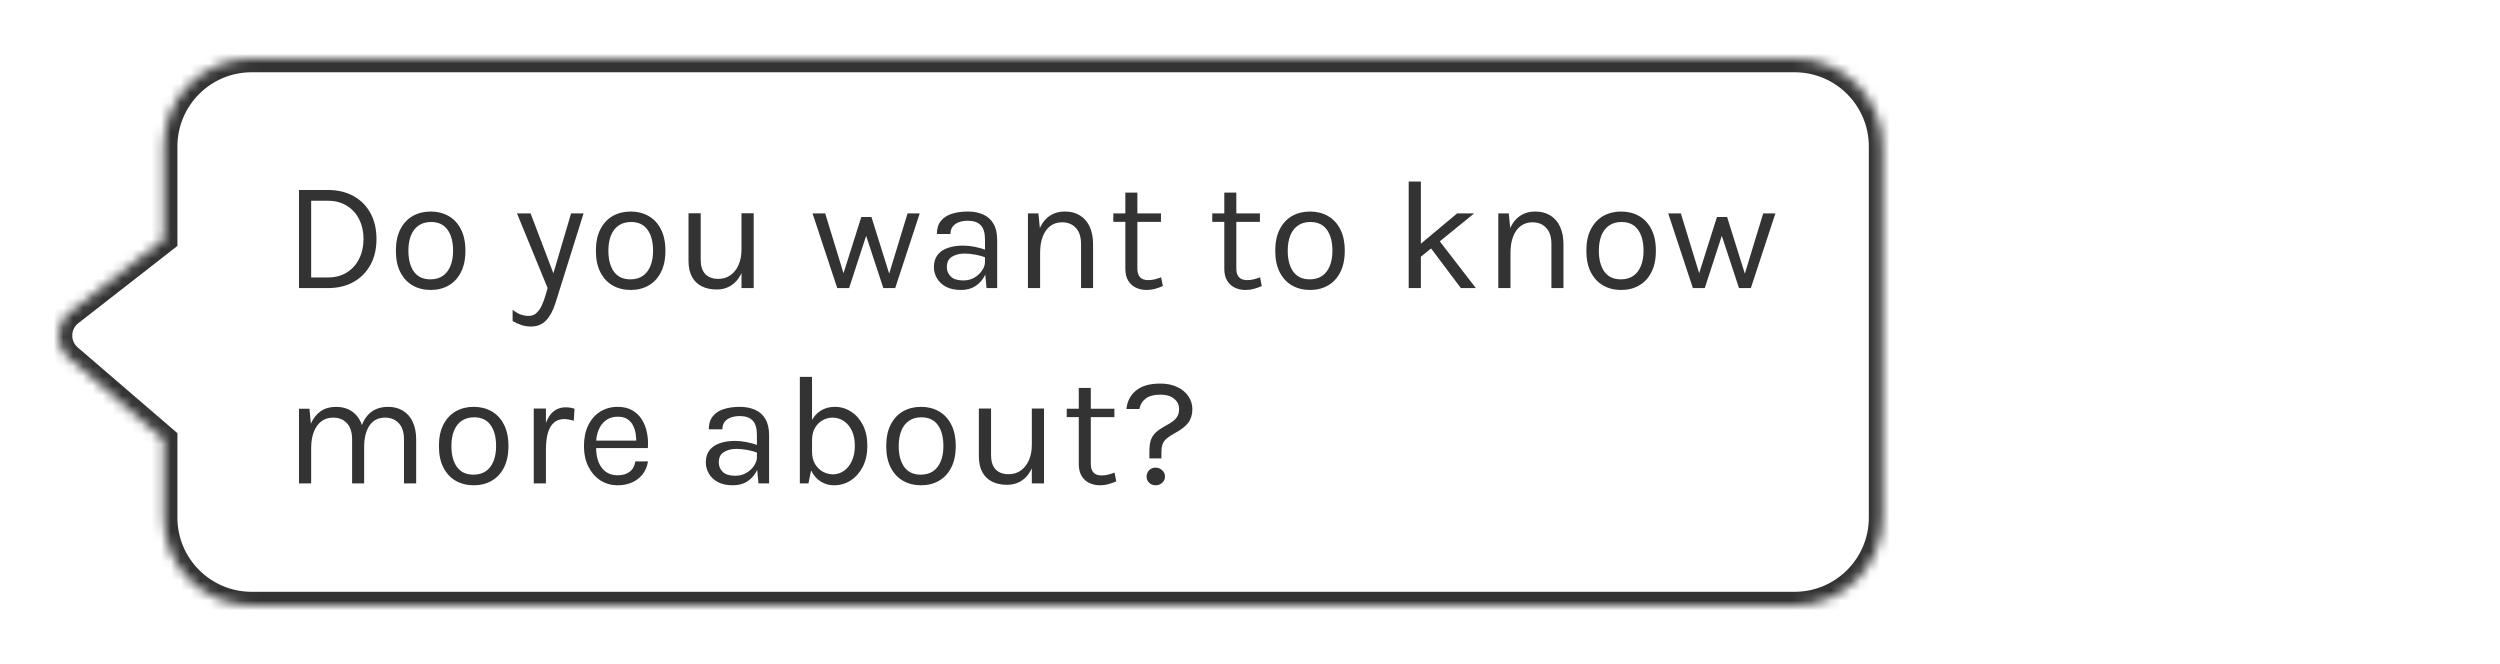 <svg width="256" height="68" viewBox="0 0 256 68" fill="none" xmlns="http://www.w3.org/2000/svg">
<mask id="path-1-inside-1_7041_5838" fill="white">
<path d="M254.724 27.368L245 19.001L245 11.001C245 6.03 240.971 2.001 236 2.001L15 2.001C10.029 2.001 6 6.03 6 11.001L6 49.001C6 53.971 10.029 58.001 15 58.001L236 58.001C240.971 58.001 245 53.971 245 49.001L245 39.501L254.612 32.008C256.106 30.843 256.16 28.603 254.724 27.368Z"/>
</mask>
<path d="M254.724 27.368L245 19.001L245 11.001C245 6.03 240.971 2.001 236 2.001L15 2.001C10.029 2.001 6 6.03 6 11.001L6 49.001C6 53.971 10.029 58.001 15 58.001L236 58.001C240.971 58.001 245 53.971 245 49.001L245 39.501L254.612 32.008C256.106 30.843 256.16 28.603 254.724 27.368Z" fill="white"/>
<path d="M245 19.001L243.6 19.001L243.6 19.643L244.087 20.062L245 19.001ZM254.724 27.368L255.637 26.307L255.637 26.307L254.724 27.368ZM254.612 32.008L253.751 30.904L253.751 30.904L254.612 32.008ZM245 39.501L244.139 38.397L243.6 38.817L243.6 39.501L245 39.501ZM244.087 20.062L253.811 28.429L255.637 26.307L245.913 17.94L244.087 20.062ZM253.751 30.904L244.139 38.397L245.861 40.605L255.473 33.112L253.751 30.904ZM253.811 28.429C254.577 29.088 254.548 30.283 253.751 30.904L255.473 33.112C257.663 31.404 257.743 28.118 255.637 26.307L253.811 28.429ZM236 56.601L15 56.601L15 59.401L236 59.401L236 56.601ZM7.4 49.001L7.4 11.001L4.6 11.001L4.6 49.001L7.4 49.001ZM15 3.401L236 3.401L236 0.601L15 0.601L15 3.401ZM243.6 39.501L243.6 49.001L246.4 49.001L246.4 39.501L243.6 39.501ZM243.6 11.001L243.6 19.001L246.4 19.001L246.4 11.001L243.6 11.001ZM236 3.401C240.197 3.401 243.6 6.804 243.6 11.001L246.4 11.001C246.4 5.257 241.744 0.601 236 0.601L236 3.401ZM7.4 11.001C7.4 6.804 10.803 3.401 15 3.401L15 0.601C9.256 0.601 4.6 5.257 4.6 11.001L7.4 11.001ZM15 56.601C10.803 56.601 7.4 53.198 7.4 49.001L4.6 49.001C4.6 54.745 9.256 59.401 15 59.401L15 56.601ZM236 59.401C241.744 59.401 246.4 54.745 246.4 49.001L243.6 49.001C243.6 53.198 240.197 56.601 236 56.601L236 59.401Z" fill="white" mask="url(#path-1-inside-1_7041_5838)"/>
<g filter="url(#filter0_d_7041_5838)">
<mask id="path-3-inside-2_7041_5838" fill="white">
<path d="M7.043 32.633L16.767 41V49C16.767 53.971 20.797 58 25.767 58L183.767 58C188.738 58 192.767 53.971 192.767 49V11C192.767 6.029 188.738 2 183.767 2L25.767 2C20.797 2 16.767 6.029 16.767 11V20.5L7.156 27.993C5.662 29.157 5.608 31.398 7.043 32.633Z"/>
</mask>
<path d="M7.043 32.633L16.767 41V49C16.767 53.971 20.797 58 25.767 58L183.767 58C188.738 58 192.767 53.971 192.767 49V11C192.767 6.029 188.738 2 183.767 2L25.767 2C20.797 2 16.767 6.029 16.767 11V20.5L7.156 27.993C5.662 29.157 5.608 31.398 7.043 32.633Z" fill="white"/>
<path d="M16.767 41H18.167V40.358L17.68 39.939L16.767 41ZM7.043 32.633L6.13 33.694H6.13L7.043 32.633ZM7.156 27.993L8.016 29.097L8.016 29.097L7.156 27.993ZM16.767 20.5L17.628 21.604L18.167 21.184V20.5H16.767ZM25.767 2V0.6V2ZM183.767 2V3.4V2ZM17.68 39.939L7.956 31.572L6.13 33.694L15.854 42.061L17.68 39.939ZM8.016 29.097L17.628 21.604L15.907 19.396L6.295 26.889L8.016 29.097ZM7.956 31.572C7.191 30.913 7.22 29.718 8.016 29.097L6.295 26.889C4.104 28.597 4.024 31.883 6.13 33.694L7.956 31.572ZM25.767 3.4L183.767 3.4V0.6L25.767 0.6V3.4ZM191.367 11V49H194.167V11H191.367ZM183.767 56.6L25.767 56.6V59.4L183.767 59.4V56.6ZM18.167 20.5V11H15.367V20.5H18.167ZM18.167 49V41H15.367V49H18.167ZM25.767 56.6C21.57 56.6 18.167 53.197 18.167 49H15.367C15.367 54.744 20.024 59.4 25.767 59.4V56.6ZM191.367 49C191.367 53.197 187.965 56.6 183.767 56.6V59.4C189.511 59.4 194.167 54.744 194.167 49H191.367ZM183.767 3.4C187.965 3.4 191.367 6.803 191.367 11H194.167C194.167 5.256 189.511 0.6 183.767 0.6V3.4ZM25.767 0.6C20.024 0.6 15.367 5.256 15.367 11H18.167C18.167 6.803 21.57 3.4 25.767 3.4V0.6Z" fill="#333333" mask="url(#path-3-inside-2_7041_5838)"/>
</g>
<g filter="url(#filter1_d_7041_5838)">
<path d="M30.616 15.453H33.56C34.573 15.453 35.453 15.661 36.2 16.077C36.947 16.488 37.525 17.069 37.936 17.821C38.347 18.573 38.552 19.458 38.552 20.477C38.552 21.485 38.347 22.365 37.936 23.117C37.525 23.869 36.947 24.456 36.2 24.877C35.453 25.293 34.573 25.501 33.56 25.501H30.616V15.453ZM31.864 16.557V24.413H33.56C34.317 24.413 34.968 24.242 35.512 23.901C36.061 23.56 36.483 23.093 36.776 22.501C37.075 21.904 37.224 21.229 37.224 20.477C37.224 19.72 37.075 19.048 36.776 18.461C36.483 17.869 36.061 17.405 35.512 17.069C34.968 16.728 34.317 16.557 33.56 16.557H31.864ZM44.106 25.693C43.419 25.693 42.805 25.541 42.267 25.237C41.733 24.933 41.312 24.482 41.002 23.885C40.693 23.288 40.538 22.552 40.538 21.677C40.538 20.797 40.693 20.061 41.002 19.469C41.312 18.872 41.733 18.421 42.267 18.117C42.805 17.813 43.419 17.661 44.106 17.661C44.789 17.661 45.397 17.813 45.931 18.117C46.469 18.421 46.891 18.872 47.194 19.469C47.504 20.061 47.658 20.797 47.658 21.677C47.658 22.552 47.504 23.288 47.194 23.885C46.891 24.482 46.469 24.933 45.931 25.237C45.397 25.541 44.789 25.693 44.106 25.693ZM44.075 24.605C44.571 24.605 44.992 24.488 45.339 24.253C45.685 24.013 45.947 23.674 46.123 23.237C46.304 22.8 46.395 22.28 46.395 21.677C46.395 20.765 46.205 20.048 45.827 19.525C45.448 18.997 44.885 18.733 44.139 18.733C43.637 18.733 43.213 18.853 42.867 19.093C42.525 19.328 42.264 19.666 42.083 20.109C41.907 20.546 41.819 21.069 41.819 21.677C41.819 22.578 42.008 23.293 42.386 23.821C42.77 24.344 43.333 24.605 44.075 24.605ZM52.941 17.853H54.333L56.829 24.413H56.541L58.477 17.853H59.757L56.877 27.037C56.637 27.805 56.317 28.397 55.917 28.813C55.517 29.229 55.005 29.437 54.381 29.437C54.045 29.437 53.725 29.389 53.421 29.293C53.123 29.197 52.813 29.058 52.493 28.877V27.725C52.776 27.949 53.048 28.109 53.309 28.205C53.576 28.301 53.853 28.349 54.141 28.349C54.461 28.349 54.728 28.248 54.941 28.045C55.16 27.842 55.341 27.581 55.485 27.261C55.629 26.946 55.752 26.616 55.853 26.269L56.077 25.501L52.941 17.853ZM64.587 25.693C63.898 25.693 63.285 25.541 62.746 25.237C62.213 24.933 61.792 24.482 61.483 23.885C61.173 23.288 61.019 22.552 61.019 21.677C61.019 20.797 61.173 20.061 61.483 19.469C61.792 18.872 62.213 18.421 62.746 18.117C63.285 17.813 63.898 17.661 64.587 17.661C65.269 17.661 65.877 17.813 66.41 18.117C66.949 18.421 67.371 18.872 67.674 19.469C67.984 20.061 68.138 20.797 68.138 21.677C68.138 22.552 67.984 23.288 67.674 23.885C67.371 24.482 66.949 24.933 66.41 25.237C65.877 25.541 65.269 25.693 64.587 25.693ZM64.555 24.605C65.05 24.605 65.472 24.488 65.819 24.253C66.165 24.013 66.427 23.674 66.603 23.237C66.784 22.8 66.874 22.28 66.874 21.677C66.874 20.765 66.685 20.048 66.306 19.525C65.928 18.997 65.365 18.733 64.618 18.733C64.117 18.733 63.693 18.853 63.346 19.093C63.005 19.328 62.744 19.666 62.562 20.109C62.386 20.546 62.298 21.069 62.298 21.677C62.298 22.578 62.488 23.293 62.867 23.821C63.251 24.344 63.813 24.605 64.555 24.605ZM75.928 17.837H77.177V25.501H75.928V17.837ZM70.504 17.837H71.752V22.605C71.752 23.245 71.907 23.73 72.216 24.061C72.531 24.392 72.979 24.557 73.561 24.557C74.04 24.557 74.457 24.429 74.808 24.173C75.166 23.917 75.441 23.565 75.632 23.117C75.83 22.664 75.928 22.146 75.928 21.565H76.392C76.392 22.424 76.267 23.157 76.016 23.765C75.771 24.373 75.422 24.84 74.969 25.165C74.52 25.485 73.993 25.645 73.385 25.645C72.808 25.645 72.305 25.538 71.873 25.325C71.441 25.112 71.105 24.789 70.865 24.357C70.624 23.92 70.504 23.368 70.504 22.701V17.837ZM83.205 17.853H84.501L86.453 24.237H86.293L88.197 18.221H89.237L91.125 24.253H90.981L92.933 17.853H94.181L91.669 25.501H90.453L88.597 19.853H88.789L86.949 25.501H85.733L83.205 17.853ZM101.023 25.501L100.863 23.821V20.541C100.863 19.853 100.716 19.36 100.423 19.061C100.129 18.757 99.689 18.605 99.103 18.605C98.772 18.605 98.471 18.653 98.199 18.749C97.932 18.845 97.719 18.994 97.559 19.197C97.404 19.394 97.327 19.65 97.327 19.965H95.935C95.935 19.41 96.071 18.965 96.343 18.629C96.615 18.288 96.988 18.042 97.463 17.893C97.943 17.738 98.489 17.661 99.103 17.661C99.689 17.661 100.209 17.76 100.663 17.957C101.116 18.154 101.471 18.469 101.727 18.901C101.983 19.328 102.111 19.885 102.111 20.573V25.501H101.023ZM98.415 25.693C97.785 25.693 97.265 25.581 96.855 25.357C96.444 25.133 96.137 24.842 95.935 24.485C95.732 24.128 95.631 23.752 95.631 23.357C95.631 22.84 95.759 22.418 96.015 22.093C96.276 21.768 96.631 21.53 97.079 21.381C97.527 21.226 98.031 21.149 98.591 21.149C98.991 21.149 99.391 21.189 99.791 21.269C100.196 21.349 100.591 21.458 100.975 21.597V22.381C100.655 22.253 100.292 22.152 99.887 22.077C99.487 22.002 99.119 21.965 98.783 21.965C98.271 21.965 97.839 22.072 97.487 22.285C97.135 22.493 96.959 22.85 96.959 23.357C96.959 23.73 97.092 24.05 97.359 24.317C97.631 24.584 98.063 24.717 98.655 24.717C99.071 24.717 99.444 24.621 99.775 24.429C100.111 24.232 100.375 23.986 100.567 23.693C100.764 23.4 100.863 23.106 100.863 22.813H101.167C101.167 23.325 101.055 23.8 100.831 24.237C100.612 24.674 100.297 25.026 99.887 25.293C99.476 25.56 98.985 25.693 98.415 25.693ZM110.699 25.501V21.005C110.699 20.274 110.523 19.72 110.171 19.341C109.824 18.957 109.35 18.765 108.747 18.765C108.288 18.765 107.891 18.89 107.555 19.141C107.219 19.392 106.96 19.752 106.779 20.221C106.598 20.685 106.507 21.24 106.507 21.885H106.027C106.027 20.994 106.144 20.234 106.379 19.605C106.614 18.976 106.955 18.496 107.403 18.165C107.856 17.829 108.406 17.661 109.051 17.661C109.654 17.661 110.168 17.797 110.595 18.069C111.027 18.336 111.358 18.72 111.587 19.221C111.816 19.722 111.931 20.317 111.931 21.005V25.501H110.699ZM105.259 25.501V17.853H106.331L106.507 19.613V25.501H105.259ZM117.427 25.693C117.011 25.693 116.638 25.613 116.307 25.453C115.977 25.293 115.715 25.053 115.523 24.733C115.331 24.413 115.235 24.013 115.235 23.533V15.725H116.467V23.501C116.467 24.29 116.835 24.685 117.571 24.685C117.79 24.685 118.001 24.661 118.203 24.613C118.411 24.565 118.643 24.493 118.899 24.397L119.075 25.293C118.803 25.41 118.531 25.506 118.259 25.581C117.993 25.656 117.715 25.693 117.427 25.693ZM114.003 18.717V17.853H118.883V18.717H114.003ZM127.56 25.693C127.144 25.693 126.771 25.613 126.44 25.453C126.109 25.293 125.848 25.053 125.656 24.733C125.464 24.413 125.368 24.013 125.368 23.533V15.725H126.6V23.501C126.6 24.29 126.968 24.685 127.704 24.685C127.923 24.685 128.133 24.661 128.336 24.613C128.544 24.565 128.776 24.493 129.032 24.397L129.208 25.293C128.936 25.41 128.664 25.506 128.392 25.581C128.125 25.656 127.848 25.693 127.56 25.693ZM124.136 18.717V17.853H129.016V18.717H124.136ZM134.152 25.693C133.464 25.693 132.85 25.541 132.312 25.237C131.778 24.933 131.357 24.482 131.048 23.885C130.738 23.288 130.584 22.552 130.584 21.677C130.584 20.797 130.738 20.061 131.048 19.469C131.357 18.872 131.778 18.421 132.312 18.117C132.85 17.813 133.464 17.661 134.152 17.661C134.834 17.661 135.442 17.813 135.976 18.117C136.514 18.421 136.936 18.872 137.24 19.469C137.549 20.061 137.704 20.797 137.704 21.677C137.704 22.552 137.549 23.288 137.24 23.885C136.936 24.482 136.514 24.933 135.976 25.237C135.442 25.541 134.834 25.693 134.152 25.693ZM134.12 24.605C134.616 24.605 135.037 24.488 135.384 24.253C135.73 24.013 135.992 23.674 136.168 23.237C136.349 22.8 136.44 22.28 136.44 21.677C136.44 20.765 136.25 20.048 135.872 19.525C135.493 18.997 134.93 18.733 134.184 18.733C133.682 18.733 133.258 18.853 132.912 19.093C132.57 19.328 132.309 19.666 132.128 20.109C131.952 20.546 131.864 21.069 131.864 21.677C131.864 22.578 132.053 23.293 132.432 23.821C132.816 24.344 133.378 24.605 134.12 24.605ZM144.25 25.501V14.589H145.498V25.501H144.25ZM145.306 21.117L149.21 17.853H150.954L145.306 22.445V21.117ZM149.594 25.501L145.962 20.669L147.226 20.445L151.13 25.501H149.594ZM158.866 25.501V21.005C158.866 20.274 158.69 19.72 158.338 19.341C157.991 18.957 157.517 18.765 156.914 18.765C156.455 18.765 156.058 18.89 155.722 19.141C155.386 19.392 155.127 19.752 154.946 20.221C154.765 20.685 154.674 21.24 154.674 21.885H154.194C154.194 20.994 154.311 20.234 154.546 19.605C154.781 18.976 155.122 18.496 155.57 18.165C156.023 17.829 156.573 17.661 157.218 17.661C157.821 17.661 158.335 17.797 158.762 18.069C159.194 18.336 159.525 18.72 159.754 19.221C159.983 19.722 160.098 20.317 160.098 21.005V25.501H158.866ZM153.426 25.501V17.853H154.498L154.674 19.613V25.501H153.426ZM166.01 25.693C165.322 25.693 164.709 25.541 164.17 25.237C163.637 24.933 163.216 24.482 162.906 23.885C162.597 23.288 162.442 22.552 162.442 21.677C162.442 20.797 162.597 20.061 162.906 19.469C163.216 18.872 163.637 18.421 164.17 18.117C164.709 17.813 165.322 17.661 166.01 17.661C166.693 17.661 167.301 17.813 167.834 18.117C168.373 18.421 168.794 18.872 169.098 19.469C169.408 20.061 169.562 20.797 169.562 21.677C169.562 22.552 169.408 23.288 169.098 23.885C168.794 24.482 168.373 24.933 167.834 25.237C167.301 25.541 166.693 25.693 166.01 25.693ZM165.978 24.605C166.474 24.605 166.896 24.488 167.242 24.253C167.589 24.013 167.85 23.674 168.026 23.237C168.208 22.8 168.298 22.28 168.298 21.677C168.298 20.765 168.109 20.048 167.73 19.525C167.352 18.997 166.789 18.733 166.042 18.733C165.541 18.733 165.117 18.853 164.77 19.093C164.429 19.328 164.168 19.666 163.986 20.109C163.81 20.546 163.722 21.069 163.722 21.677C163.722 22.578 163.912 23.293 164.29 23.821C164.674 24.344 165.237 24.605 165.978 24.605ZM170.824 17.853H172.12L174.072 24.237H173.912L175.816 18.221H176.856L178.744 24.253H178.6L180.552 17.853H181.8L179.288 25.501H178.072L176.216 19.853H176.408L174.568 25.501H173.352L170.824 17.853ZM41.368 45.501V41.005C41.368 40.274 41.192 39.72 40.84 39.341C40.493 38.957 40.024 38.765 39.432 38.765C38.739 38.765 38.208 39.034 37.84 39.573C37.472 40.106 37.288 40.845 37.288 41.789H36.712C36.712 41.101 36.779 40.498 36.912 39.981C37.051 39.464 37.251 39.034 37.512 38.693C37.773 38.346 38.091 38.088 38.464 37.917C38.837 37.746 39.261 37.661 39.736 37.661C40.339 37.661 40.853 37.797 41.28 38.069C41.712 38.336 42.043 38.72 42.272 39.221C42.501 39.722 42.616 40.317 42.616 41.005V45.501H41.368ZM30.616 45.501V37.853H31.688L31.832 39.389C32.072 38.834 32.408 38.408 32.84 38.109C33.277 37.81 33.8 37.661 34.408 37.661C35.011 37.661 35.525 37.797 35.952 38.069C36.384 38.336 36.715 38.72 36.944 39.221C37.173 39.722 37.288 40.317 37.288 41.005V45.501H36.056V41.005C36.056 40.274 35.88 39.72 35.528 39.341C35.181 38.957 34.707 38.765 34.104 38.765C33.645 38.765 33.248 38.89 32.912 39.141C32.576 39.392 32.317 39.752 32.136 40.221C31.955 40.685 31.864 41.24 31.864 41.885V45.501H30.616ZM48.513 45.693C47.825 45.693 47.211 45.541 46.673 45.237C46.139 44.933 45.718 44.482 45.409 43.885C45.099 43.288 44.945 42.552 44.945 41.677C44.945 40.797 45.099 40.061 45.409 39.469C45.718 38.872 46.139 38.421 46.673 38.117C47.211 37.813 47.825 37.661 48.513 37.661C49.195 37.661 49.803 37.813 50.337 38.117C50.875 38.421 51.297 38.872 51.601 39.469C51.91 40.061 52.065 40.797 52.065 41.677C52.065 42.552 51.91 43.288 51.601 43.885C51.297 44.482 50.875 44.933 50.337 45.237C49.803 45.541 49.195 45.693 48.513 45.693ZM48.481 44.605C48.977 44.605 49.398 44.488 49.745 44.253C50.091 44.013 50.353 43.674 50.529 43.237C50.71 42.8 50.801 42.28 50.801 41.677C50.801 40.765 50.611 40.048 50.233 39.525C49.854 38.997 49.291 38.733 48.545 38.733C48.043 38.733 47.619 38.853 47.273 39.093C46.931 39.328 46.67 39.666 46.489 40.109C46.313 40.546 46.225 41.069 46.225 41.677C46.225 42.578 46.414 43.293 46.793 43.821C47.177 44.344 47.739 44.605 48.481 44.605ZM54.655 45.501V37.837H55.903V45.501H54.655ZM55.519 42.045C55.519 41.074 55.612 40.269 55.799 39.629C55.985 38.984 56.257 38.504 56.615 38.189C56.977 37.869 57.417 37.709 57.935 37.709C58.105 37.709 58.26 37.722 58.399 37.749C58.543 37.77 58.687 37.805 58.831 37.853L58.751 39.085C58.601 39.037 58.439 38.997 58.263 38.965C58.087 38.928 57.929 38.909 57.791 38.909C57.337 38.909 56.972 39.04 56.695 39.301C56.417 39.557 56.215 39.92 56.087 40.389C55.964 40.858 55.903 41.41 55.903 42.045H55.519ZM63.252 45.693C62.591 45.693 61.999 45.525 61.476 45.189C60.959 44.848 60.548 44.376 60.244 43.773C59.945 43.17 59.796 42.477 59.796 41.693C59.796 40.856 59.945 40.136 60.244 39.533C60.543 38.93 60.951 38.469 61.468 38.149C61.991 37.824 62.585 37.661 63.252 37.661C63.833 37.661 64.329 37.778 64.74 38.013C65.151 38.248 65.481 38.565 65.732 38.965C65.983 39.365 66.156 39.818 66.252 40.325C66.353 40.826 66.383 41.346 66.34 41.885H60.804V41.117H65.516L65.148 41.357C65.164 41.042 65.145 40.728 65.092 40.413C65.044 40.098 64.951 39.81 64.812 39.549C64.673 39.282 64.479 39.069 64.228 38.909C63.977 38.749 63.657 38.669 63.268 38.669C62.777 38.669 62.367 38.794 62.036 39.045C61.705 39.296 61.457 39.626 61.292 40.037C61.127 40.442 61.044 40.882 61.044 41.357V41.869C61.044 42.402 61.124 42.88 61.284 43.301C61.449 43.722 61.695 44.056 62.02 44.301C62.345 44.546 62.756 44.669 63.252 44.669C63.748 44.669 64.156 44.549 64.476 44.309C64.796 44.069 64.991 43.714 65.06 43.245H66.356C66.276 43.752 66.095 44.189 65.812 44.557C65.529 44.92 65.169 45.2 64.732 45.397C64.295 45.594 63.801 45.693 63.252 45.693ZM77.668 45.501L77.508 43.821V40.541C77.508 39.853 77.361 39.36 77.068 39.061C76.774 38.757 76.334 38.605 75.748 38.605C75.417 38.605 75.116 38.653 74.844 38.749C74.577 38.845 74.364 38.994 74.204 39.197C74.049 39.394 73.972 39.65 73.972 39.965H72.58C72.58 39.41 72.716 38.965 72.988 38.629C73.26 38.288 73.633 38.042 74.108 37.893C74.588 37.738 75.134 37.661 75.748 37.661C76.334 37.661 76.854 37.76 77.308 37.957C77.761 38.154 78.116 38.469 78.372 38.901C78.628 39.328 78.756 39.885 78.756 40.573V45.501H77.668ZM75.06 45.693C74.43 45.693 73.91 45.581 73.5 45.357C73.089 45.133 72.782 44.842 72.58 44.485C72.377 44.128 72.276 43.752 72.276 43.357C72.276 42.84 72.404 42.418 72.66 42.093C72.921 41.768 73.276 41.53 73.724 41.381C74.172 41.226 74.676 41.149 75.236 41.149C75.636 41.149 76.036 41.189 76.436 41.269C76.841 41.349 77.236 41.458 77.62 41.597V42.381C77.3 42.253 76.937 42.152 76.532 42.077C76.132 42.002 75.764 41.965 75.428 41.965C74.916 41.965 74.484 42.072 74.132 42.285C73.78 42.493 73.604 42.85 73.604 43.357C73.604 43.73 73.737 44.05 74.004 44.317C74.276 44.584 74.708 44.717 75.3 44.717C75.716 44.717 76.089 44.621 76.42 44.429C76.756 44.232 77.02 43.986 77.212 43.693C77.409 43.4 77.508 43.106 77.508 42.813H77.812C77.812 43.325 77.7 43.8 77.476 44.237C77.257 44.674 76.942 45.026 76.532 45.293C76.121 45.56 75.63 45.693 75.06 45.693ZM85.408 45.693C84.896 45.693 84.432 45.56 84.016 45.293C83.606 45.026 83.278 44.637 83.032 44.125C82.792 43.608 82.672 42.978 82.672 42.237H83.152C83.152 42.733 83.254 43.157 83.456 43.509C83.664 43.856 83.931 44.12 84.256 44.301C84.582 44.482 84.923 44.573 85.28 44.573C85.691 44.573 86.067 44.456 86.408 44.221C86.749 43.986 87.022 43.65 87.224 43.213C87.432 42.776 87.536 42.253 87.536 41.645C87.536 41.048 87.435 40.536 87.232 40.109C87.029 39.677 86.755 39.346 86.408 39.117C86.067 38.882 85.686 38.765 85.264 38.765C84.901 38.765 84.558 38.856 84.232 39.037C83.912 39.213 83.651 39.474 83.448 39.821C83.251 40.168 83.152 40.594 83.152 41.101H82.672C82.672 40.376 82.79 39.757 83.024 39.245C83.264 38.733 83.595 38.341 84.016 38.069C84.438 37.797 84.928 37.661 85.488 37.661C86.091 37.661 86.643 37.824 87.144 38.149C87.651 38.469 88.056 38.928 88.36 39.525C88.664 40.122 88.816 40.829 88.816 41.645C88.816 42.466 88.662 43.181 88.352 43.789C88.043 44.392 87.629 44.861 87.112 45.197C86.595 45.528 86.027 45.693 85.408 45.693ZM81.904 45.501V34.589H83.152V43.709L82.784 45.501H81.904ZM94.317 45.693C93.629 45.693 93.015 45.541 92.477 45.237C91.943 44.933 91.522 44.482 91.213 43.885C90.903 43.288 90.749 42.552 90.749 41.677C90.749 40.797 90.903 40.061 91.213 39.469C91.522 38.872 91.943 38.421 92.477 38.117C93.015 37.813 93.629 37.661 94.317 37.661C94.999 37.661 95.607 37.813 96.141 38.117C96.679 38.421 97.1 38.872 97.404 39.469C97.714 40.061 97.868 40.797 97.868 41.677C97.868 42.552 97.714 43.288 97.404 43.885C97.1 44.482 96.679 44.933 96.141 45.237C95.607 45.541 94.999 45.693 94.317 45.693ZM94.284 44.605C94.781 44.605 95.202 44.488 95.549 44.253C95.895 44.013 96.156 43.674 96.332 43.237C96.514 42.8 96.605 42.28 96.605 41.677C96.605 40.765 96.415 40.048 96.037 39.525C95.658 38.997 95.095 38.733 94.349 38.733C93.847 38.733 93.423 38.853 93.076 39.093C92.735 39.328 92.474 39.666 92.293 40.109C92.117 40.546 92.028 41.069 92.028 41.677C92.028 42.578 92.218 43.293 92.597 43.821C92.981 44.344 93.543 44.605 94.284 44.605ZM105.659 37.837H106.907V45.501H105.659V37.837ZM100.235 37.837H101.483V42.605C101.483 43.245 101.637 43.73 101.947 44.061C102.261 44.392 102.709 44.557 103.291 44.557C103.771 44.557 104.187 44.429 104.539 44.173C104.896 43.917 105.171 43.565 105.363 43.117C105.56 42.664 105.659 42.146 105.659 41.565H106.123C106.123 42.424 105.997 43.157 105.747 43.765C105.501 44.373 105.152 44.84 104.699 45.165C104.251 45.485 103.723 45.645 103.115 45.645C102.539 45.645 102.035 45.538 101.603 45.325C101.171 45.112 100.835 44.789 100.595 44.357C100.355 43.92 100.235 43.368 100.235 42.701V37.837ZM112.658 45.693C112.242 45.693 111.869 45.613 111.538 45.453C111.207 45.293 110.946 45.053 110.754 44.733C110.562 44.413 110.466 44.013 110.466 43.533V35.725H111.698V43.501C111.698 44.29 112.066 44.685 112.802 44.685C113.021 44.685 113.231 44.661 113.434 44.613C113.642 44.565 113.874 44.493 114.13 44.397L114.306 45.293C114.034 45.41 113.762 45.506 113.49 45.581C113.223 45.656 112.946 45.693 112.658 45.693ZM109.234 38.717V37.853H114.114V38.717H109.234ZM117.698 42.941V42.221C117.698 41.757 117.746 41.376 117.842 41.077C117.943 40.778 118.108 40.52 118.338 40.301C118.567 40.082 118.882 39.864 119.282 39.645C119.639 39.453 119.924 39.274 120.138 39.109C120.351 38.944 120.503 38.765 120.594 38.573C120.69 38.381 120.738 38.146 120.738 37.869C120.738 37.453 120.567 37.106 120.226 36.829C119.89 36.552 119.426 36.413 118.834 36.413C118.178 36.413 117.676 36.544 117.33 36.805C116.983 37.061 116.764 37.421 116.674 37.885H115.346C115.42 37.106 115.746 36.477 116.322 35.997C116.903 35.517 117.73 35.277 118.802 35.277C119.484 35.277 120.071 35.397 120.562 35.637C121.058 35.872 121.436 36.189 121.698 36.589C121.964 36.984 122.098 37.421 122.098 37.901C122.098 38.45 121.959 38.912 121.682 39.285C121.404 39.653 120.956 40.002 120.338 40.333C119.98 40.53 119.698 40.714 119.49 40.885C119.287 41.05 119.143 41.242 119.058 41.461C118.972 41.674 118.93 41.954 118.93 42.301V42.941H117.698ZM118.338 45.693C118.071 45.693 117.85 45.608 117.674 45.437C117.498 45.261 117.41 45.05 117.41 44.805C117.41 44.554 117.495 44.338 117.666 44.157C117.842 43.976 118.063 43.885 118.33 43.885C118.596 43.885 118.823 43.976 119.01 44.157C119.202 44.333 119.298 44.546 119.298 44.797C119.298 45.042 119.204 45.253 119.018 45.429C118.831 45.605 118.604 45.693 118.338 45.693Z" fill="#333333"/>
</g>
<defs>
<filter id="filter0_d_7041_5838" x="0" y="0" width="198.767" height="68" filterUnits="userSpaceOnUse" color-interpolation-filters="sRGB">
<feFlood flood-opacity="0" result="BackgroundImageFix"/>
<feColorMatrix in="SourceAlpha" type="matrix" values="0 0 0 0 0 0 0 0 0 0 0 0 0 0 0 0 0 0 127 0" result="hardAlpha"/>
<feOffset dy="4"/>
<feGaussianBlur stdDeviation="3"/>
<feComposite in2="hardAlpha" operator="out"/>
<feColorMatrix type="matrix" values="0 0 0 0 0 0 0 0 0 0 0 0 0 0 0 0 0 0 0.1 0"/>
<feBlend mode="normal" in2="BackgroundImageFix" result="effect1_dropShadow_7041_5838"/>
<feBlend mode="normal" in="SourceGraphic" in2="effect1_dropShadow_7041_5838" result="shape"/>
</filter>
<filter id="filter1_d_7041_5838" x="24.616" y="12.589" width="163.184" height="43.105" filterUnits="userSpaceOnUse" color-interpolation-filters="sRGB">
<feFlood flood-opacity="0" result="BackgroundImageFix"/>
<feColorMatrix in="SourceAlpha" type="matrix" values="0 0 0 0 0 0 0 0 0 0 0 0 0 0 0 0 0 0 127 0" result="hardAlpha"/>
<feOffset dy="4"/>
<feGaussianBlur stdDeviation="3"/>
<feComposite in2="hardAlpha" operator="out"/>
<feColorMatrix type="matrix" values="0 0 0 0 0 0 0 0 0 0 0 0 0 0 0 0 0 0 0.05 0"/>
<feBlend mode="normal" in2="BackgroundImageFix" result="effect1_dropShadow_7041_5838"/>
<feBlend mode="normal" in="SourceGraphic" in2="effect1_dropShadow_7041_5838" result="shape"/>
</filter>
</defs>
</svg>
